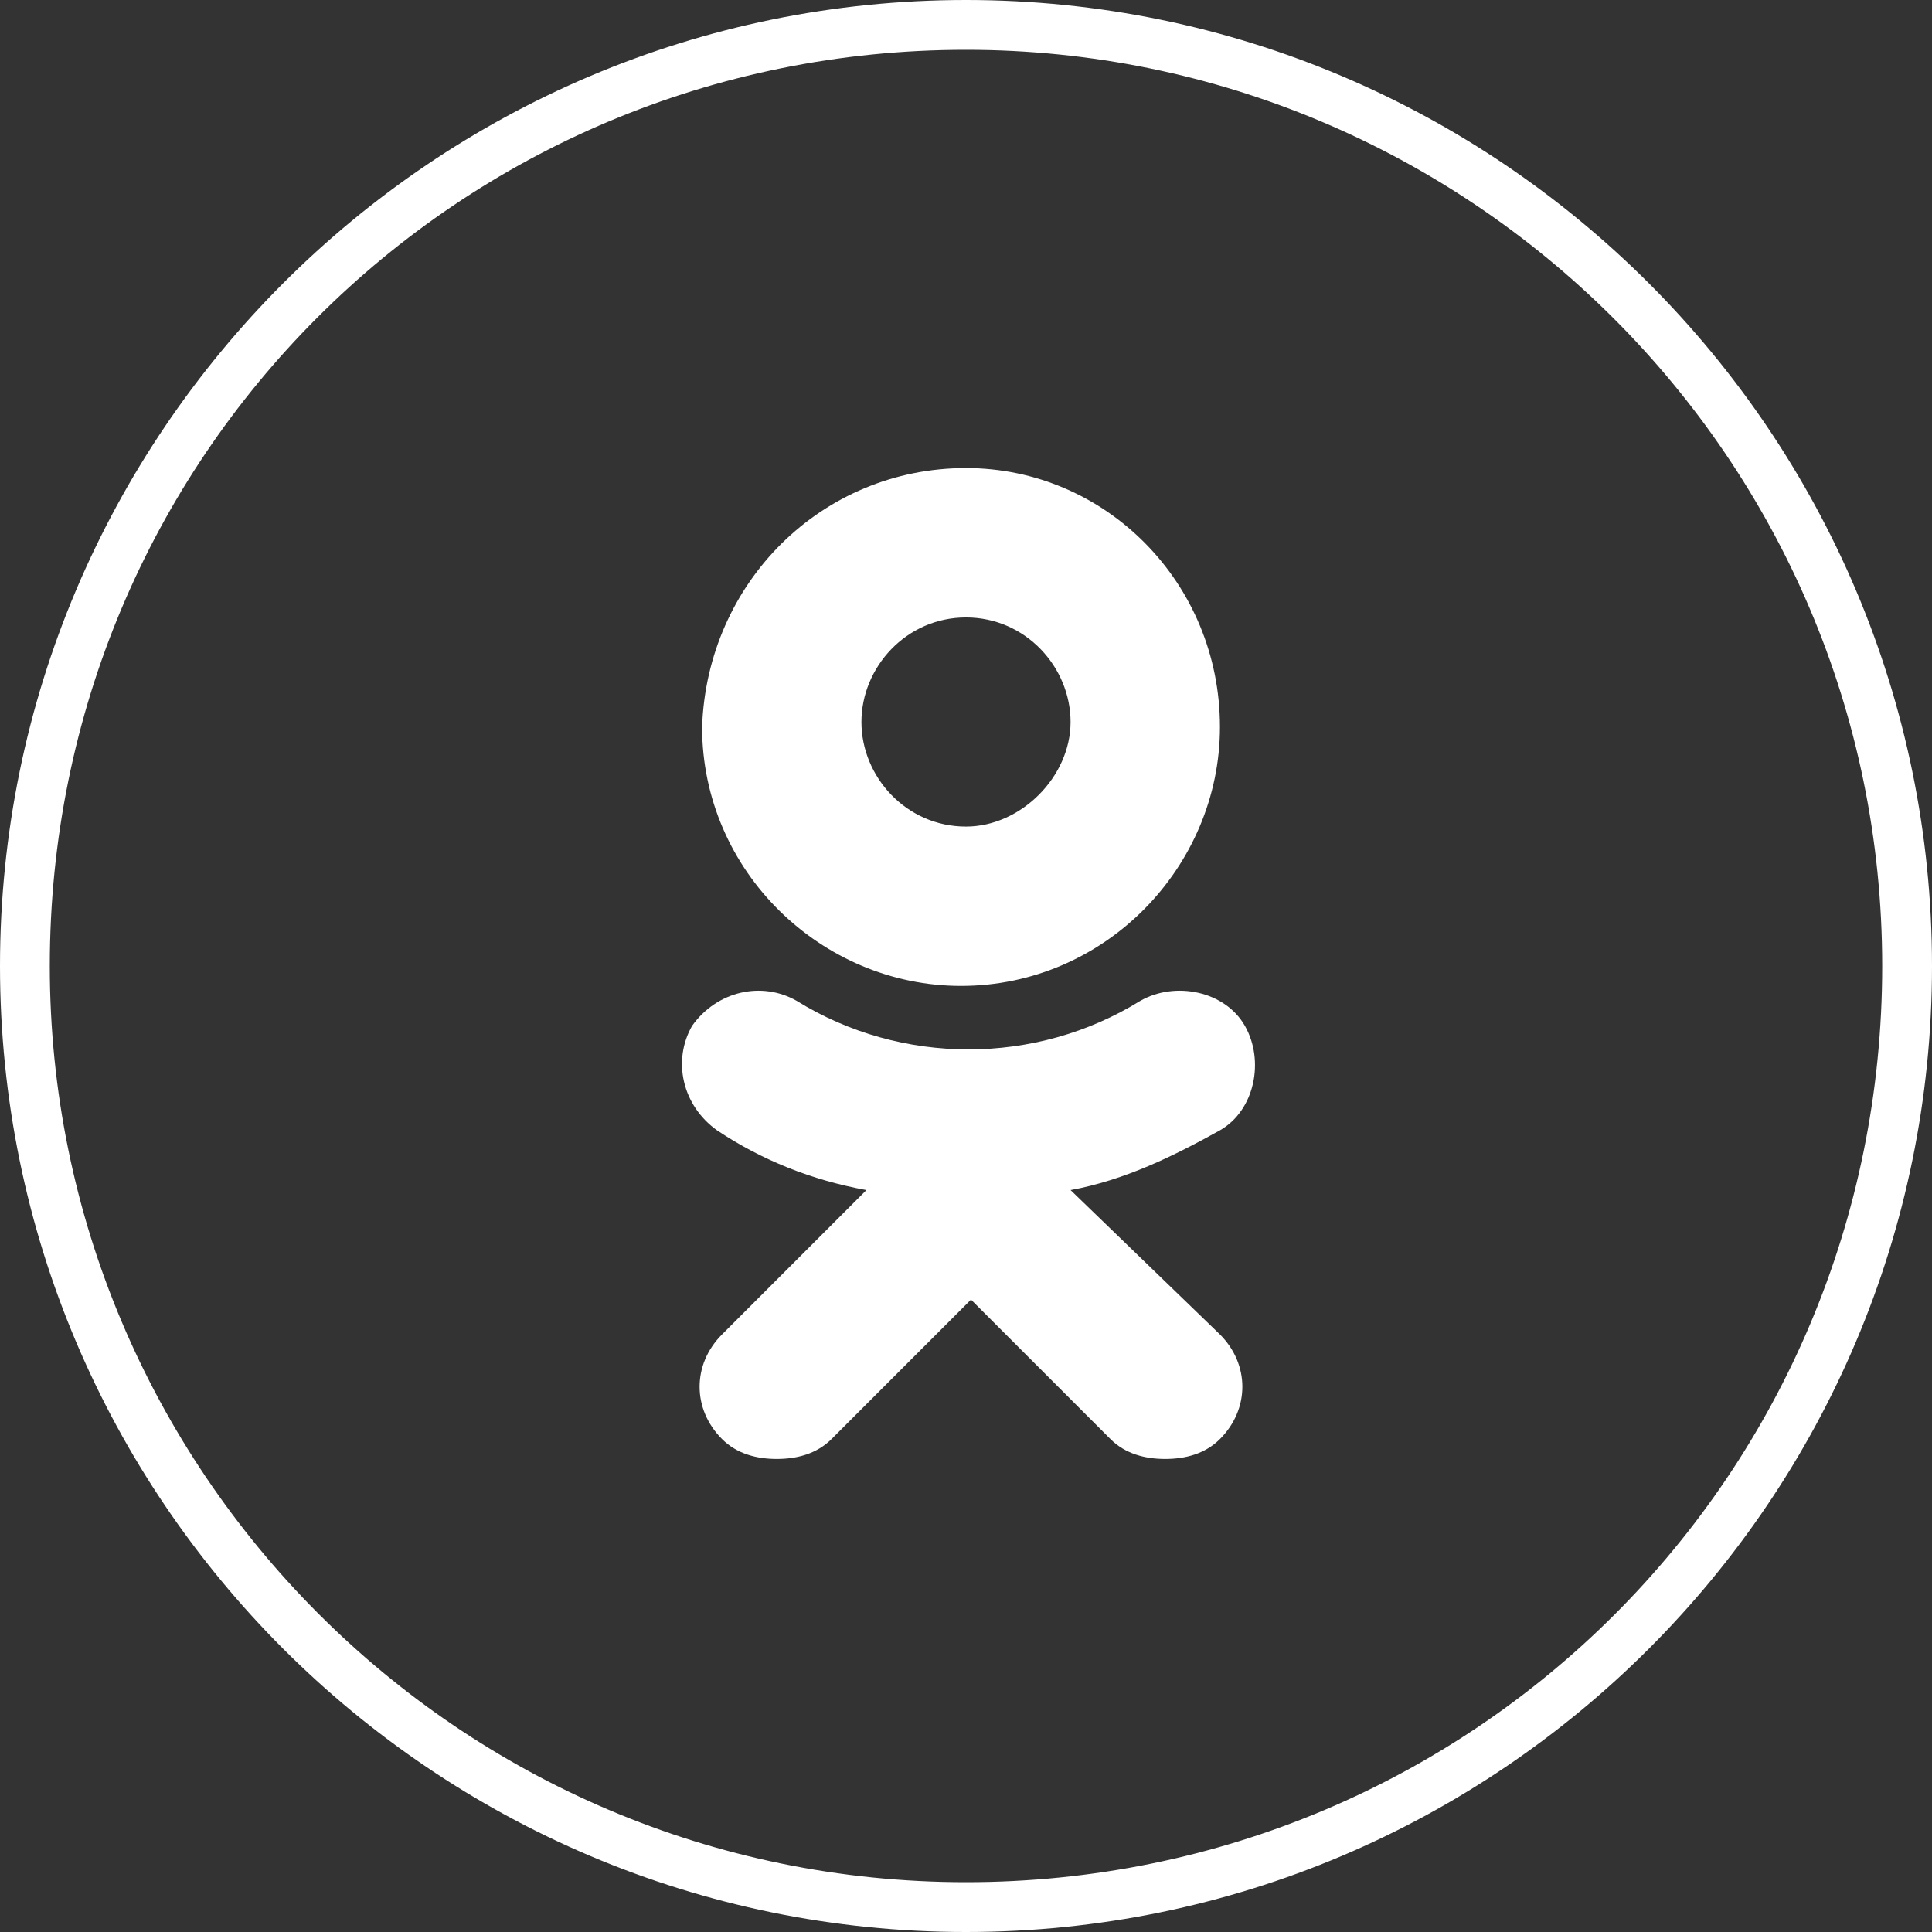 <svg id="Layer_1" xmlns="http://www.w3.org/2000/svg" width="38.8" height="38.8" viewBox="0 0 38.8 38.8"><rect x="0" y="0" width="38.8" height="38.8" fill="#333333" stroke="none"/><style>.st0{fill-rule:evenodd;clip-rule:evenodd}.st0,.st1{fill:#fff}</style><path class="st0" d="M21.5 23.9c1.1-.2 2.1-.7 3-1.2.7-.4.9-1.4.5-2.1-.4-.7-1.4-.9-2.1-.5-2.1 1.3-4.8 1.3-6.9 0-.7-.4-1.6-.2-2.1.5-.4.7-.2 1.6.5 2.1.9.6 1.9 1 3 1.2l-2.9 2.9c-.6.6-.6 1.5 0 2.1.3.3.7.4 1.1.4.4 0 .8-.1 1.1-.4l2.8-2.8 2.8 2.8c.3.3.7.4 1.1.4.4 0 .8-.1 1.1-.4.6-.6.6-1.5 0-2.1l-3-2.9zm-2.1-11.5c1.2 0 2.1 1 2.1 2.1s-1 2.1-2.1 2.1c-1.2 0-2.1-1-2.1-2.1s.9-2.1 2.1-2.1zm0-3c2.8 0 5.1 2.3 5.1 5.2 0 2.8-2.3 5.2-5.2 5.2-2.8 0-5.2-2.3-5.2-5.2.1-2.9 2.4-5.2 5.3-5.2z"/><path id="XMLID_8_" class="st1" d="M19.4 38.8C8.7 38.8 0 30.1 0 19.4S8.7 0 19.4 0s19.4 8.7 19.4 19.4-8.7 19.4-19.4 19.4zm0-37.8C9.2 1 1 9.2 1 19.4c0 10.1 8.2 18.4 18.4 18.4s18.4-8.2 18.4-18.4S29.5 1 19.4 1z"/></svg>